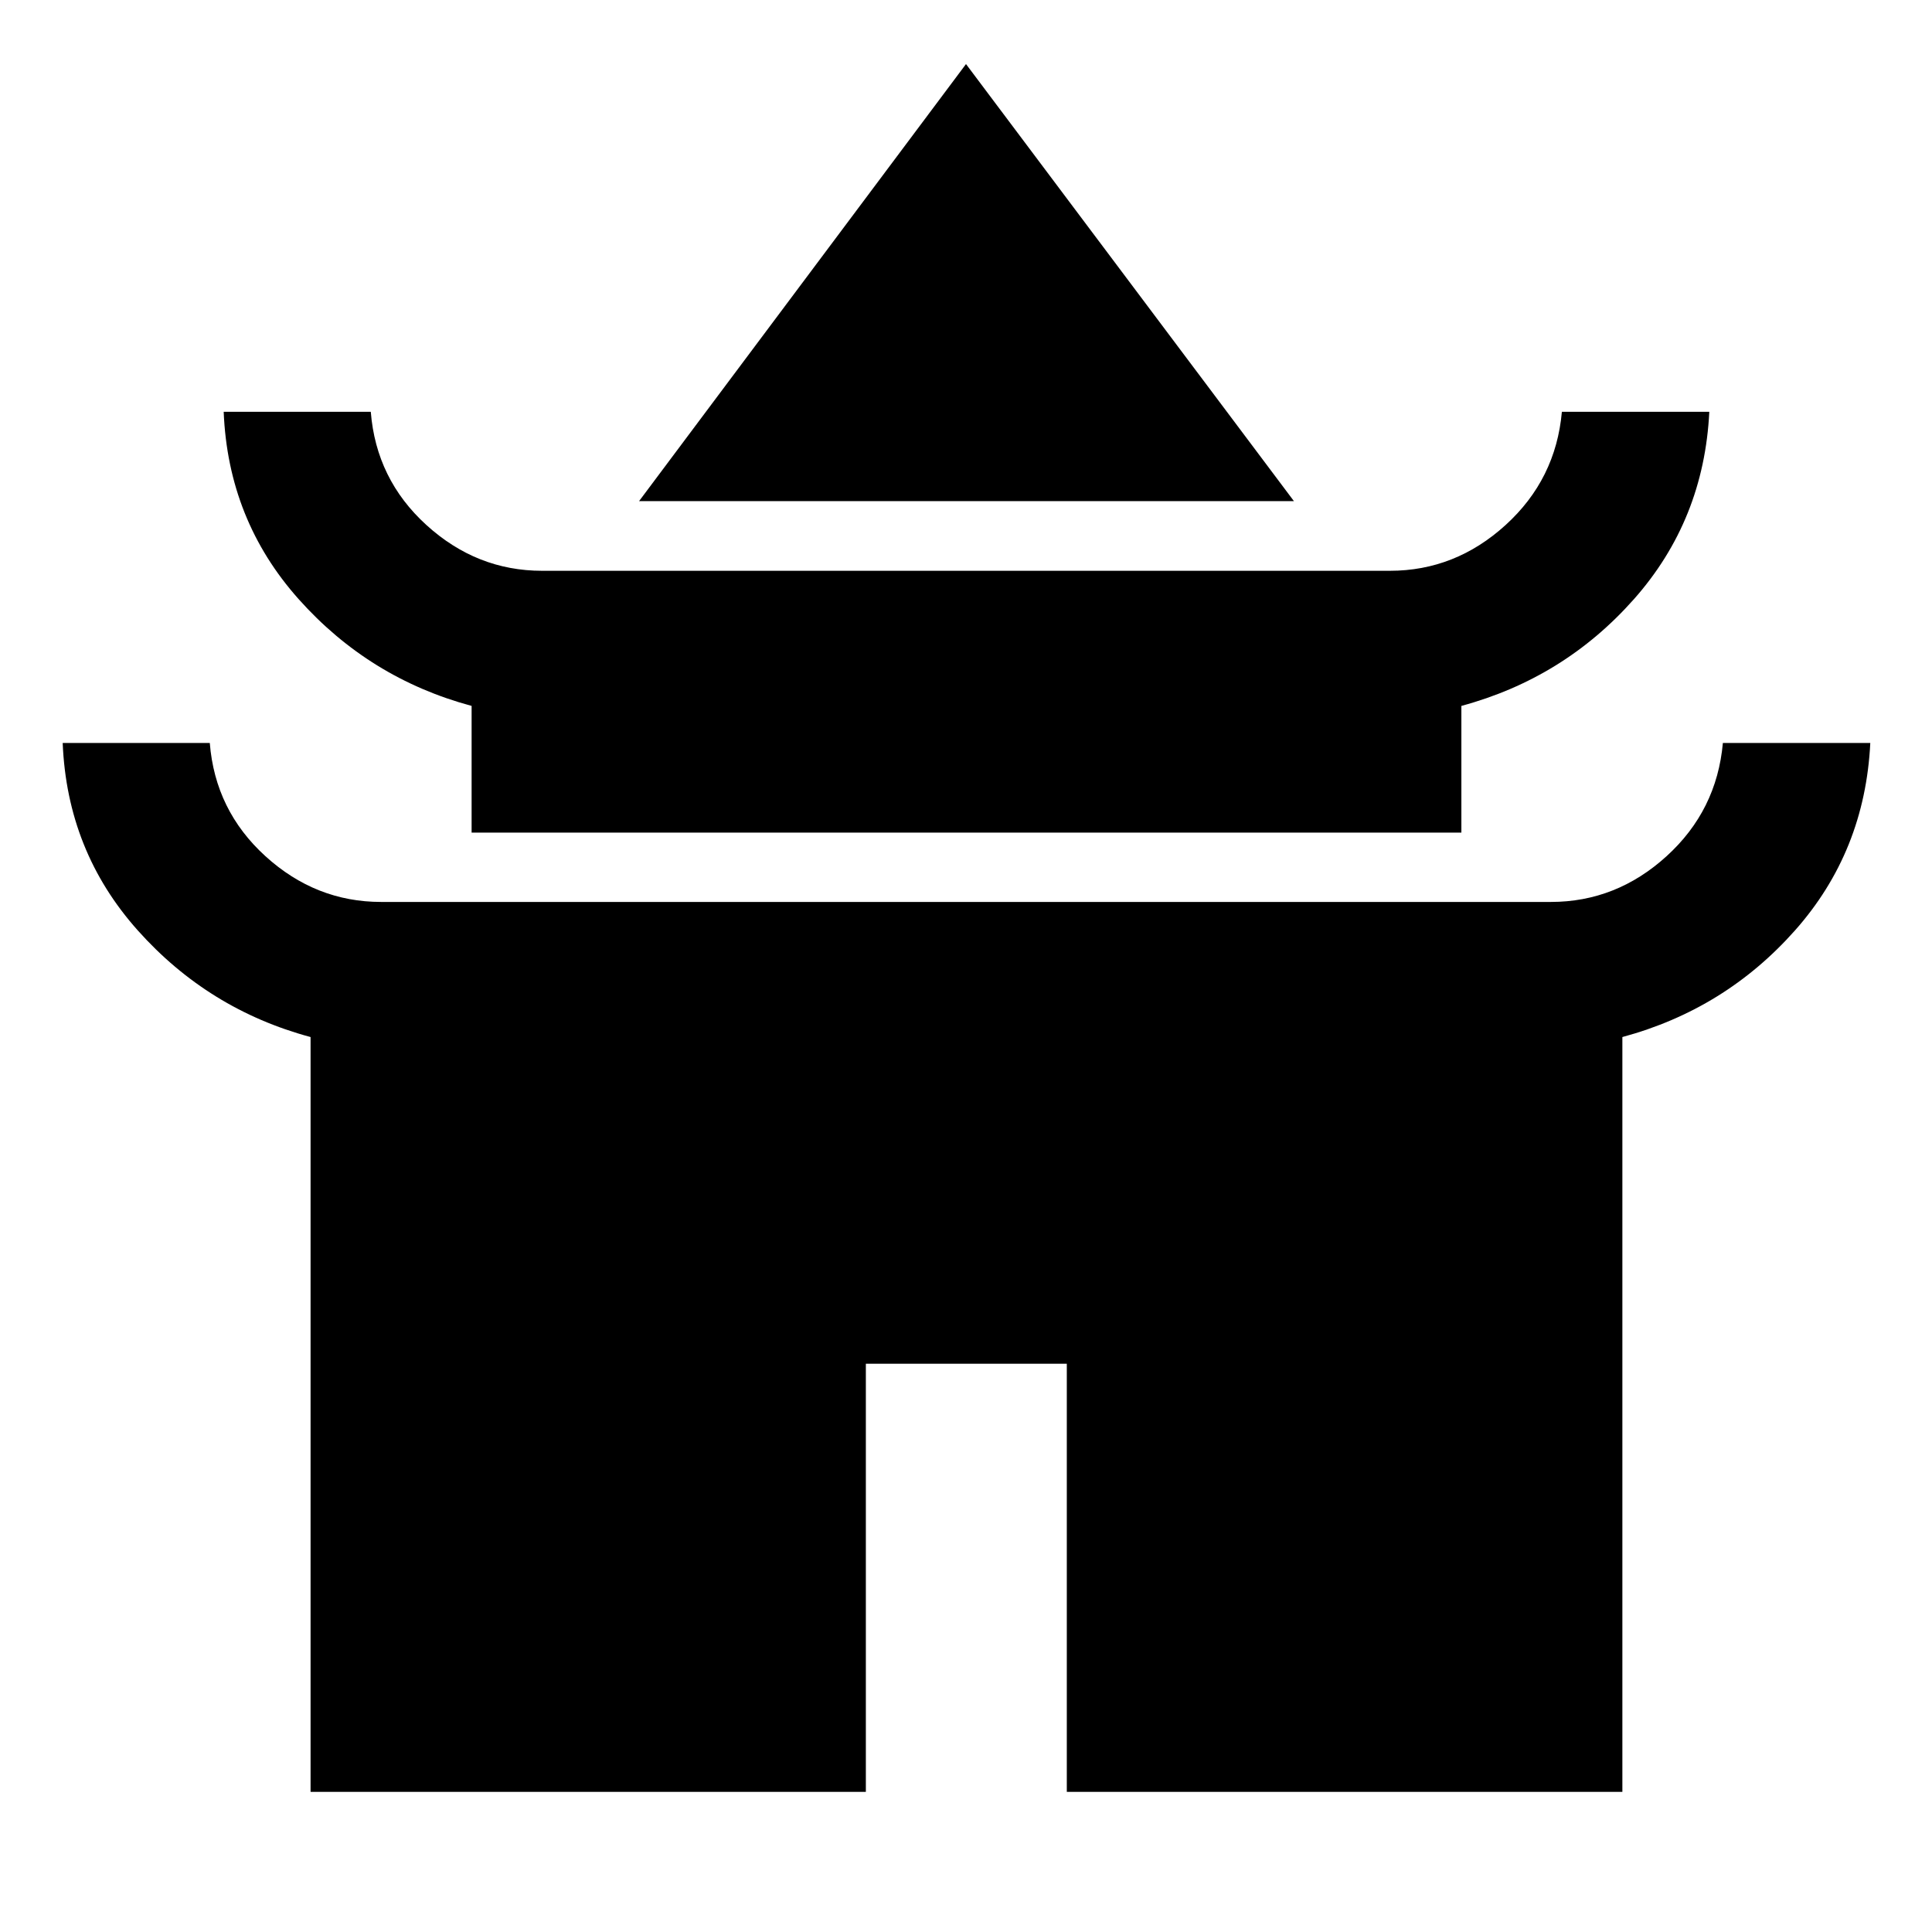 <svg xmlns="http://www.w3.org/2000/svg" height="40" viewBox="0 -960 960 960" width="40"><path d="M317.55-710.99 480-928.17l162.95 217.18h-325.4Zm-83.21 164.71v-62.96q-50.82-13.69-85.92-53.03t-37.27-93.11h73.09q2.67 33.56 27.66 56.28 24.99 22.72 57.48 22.72h421.24q32.49 0 57.48-22.72 24.99-22.72 27.99-56.28h73.25q-2.66 53.82-37.44 93.09t-85.75 53.05v62.96H234.34ZM154.32-69.64V-444.7q-50.8-13.68-85.9-53.03-35.1-39.34-37.27-93.1h73.09q2.67 33.55 27.66 56.28 24.99 22.72 57.48 22.72h581.24q32.49 0 57.48-22.72 24.99-22.73 27.99-56.28h73.25q-2.66 53.98-37.44 93.18-34.78 39.19-85.75 52.95v375.06H530.09v-212.72h-99.85v212.72H154.32Z"/></svg>